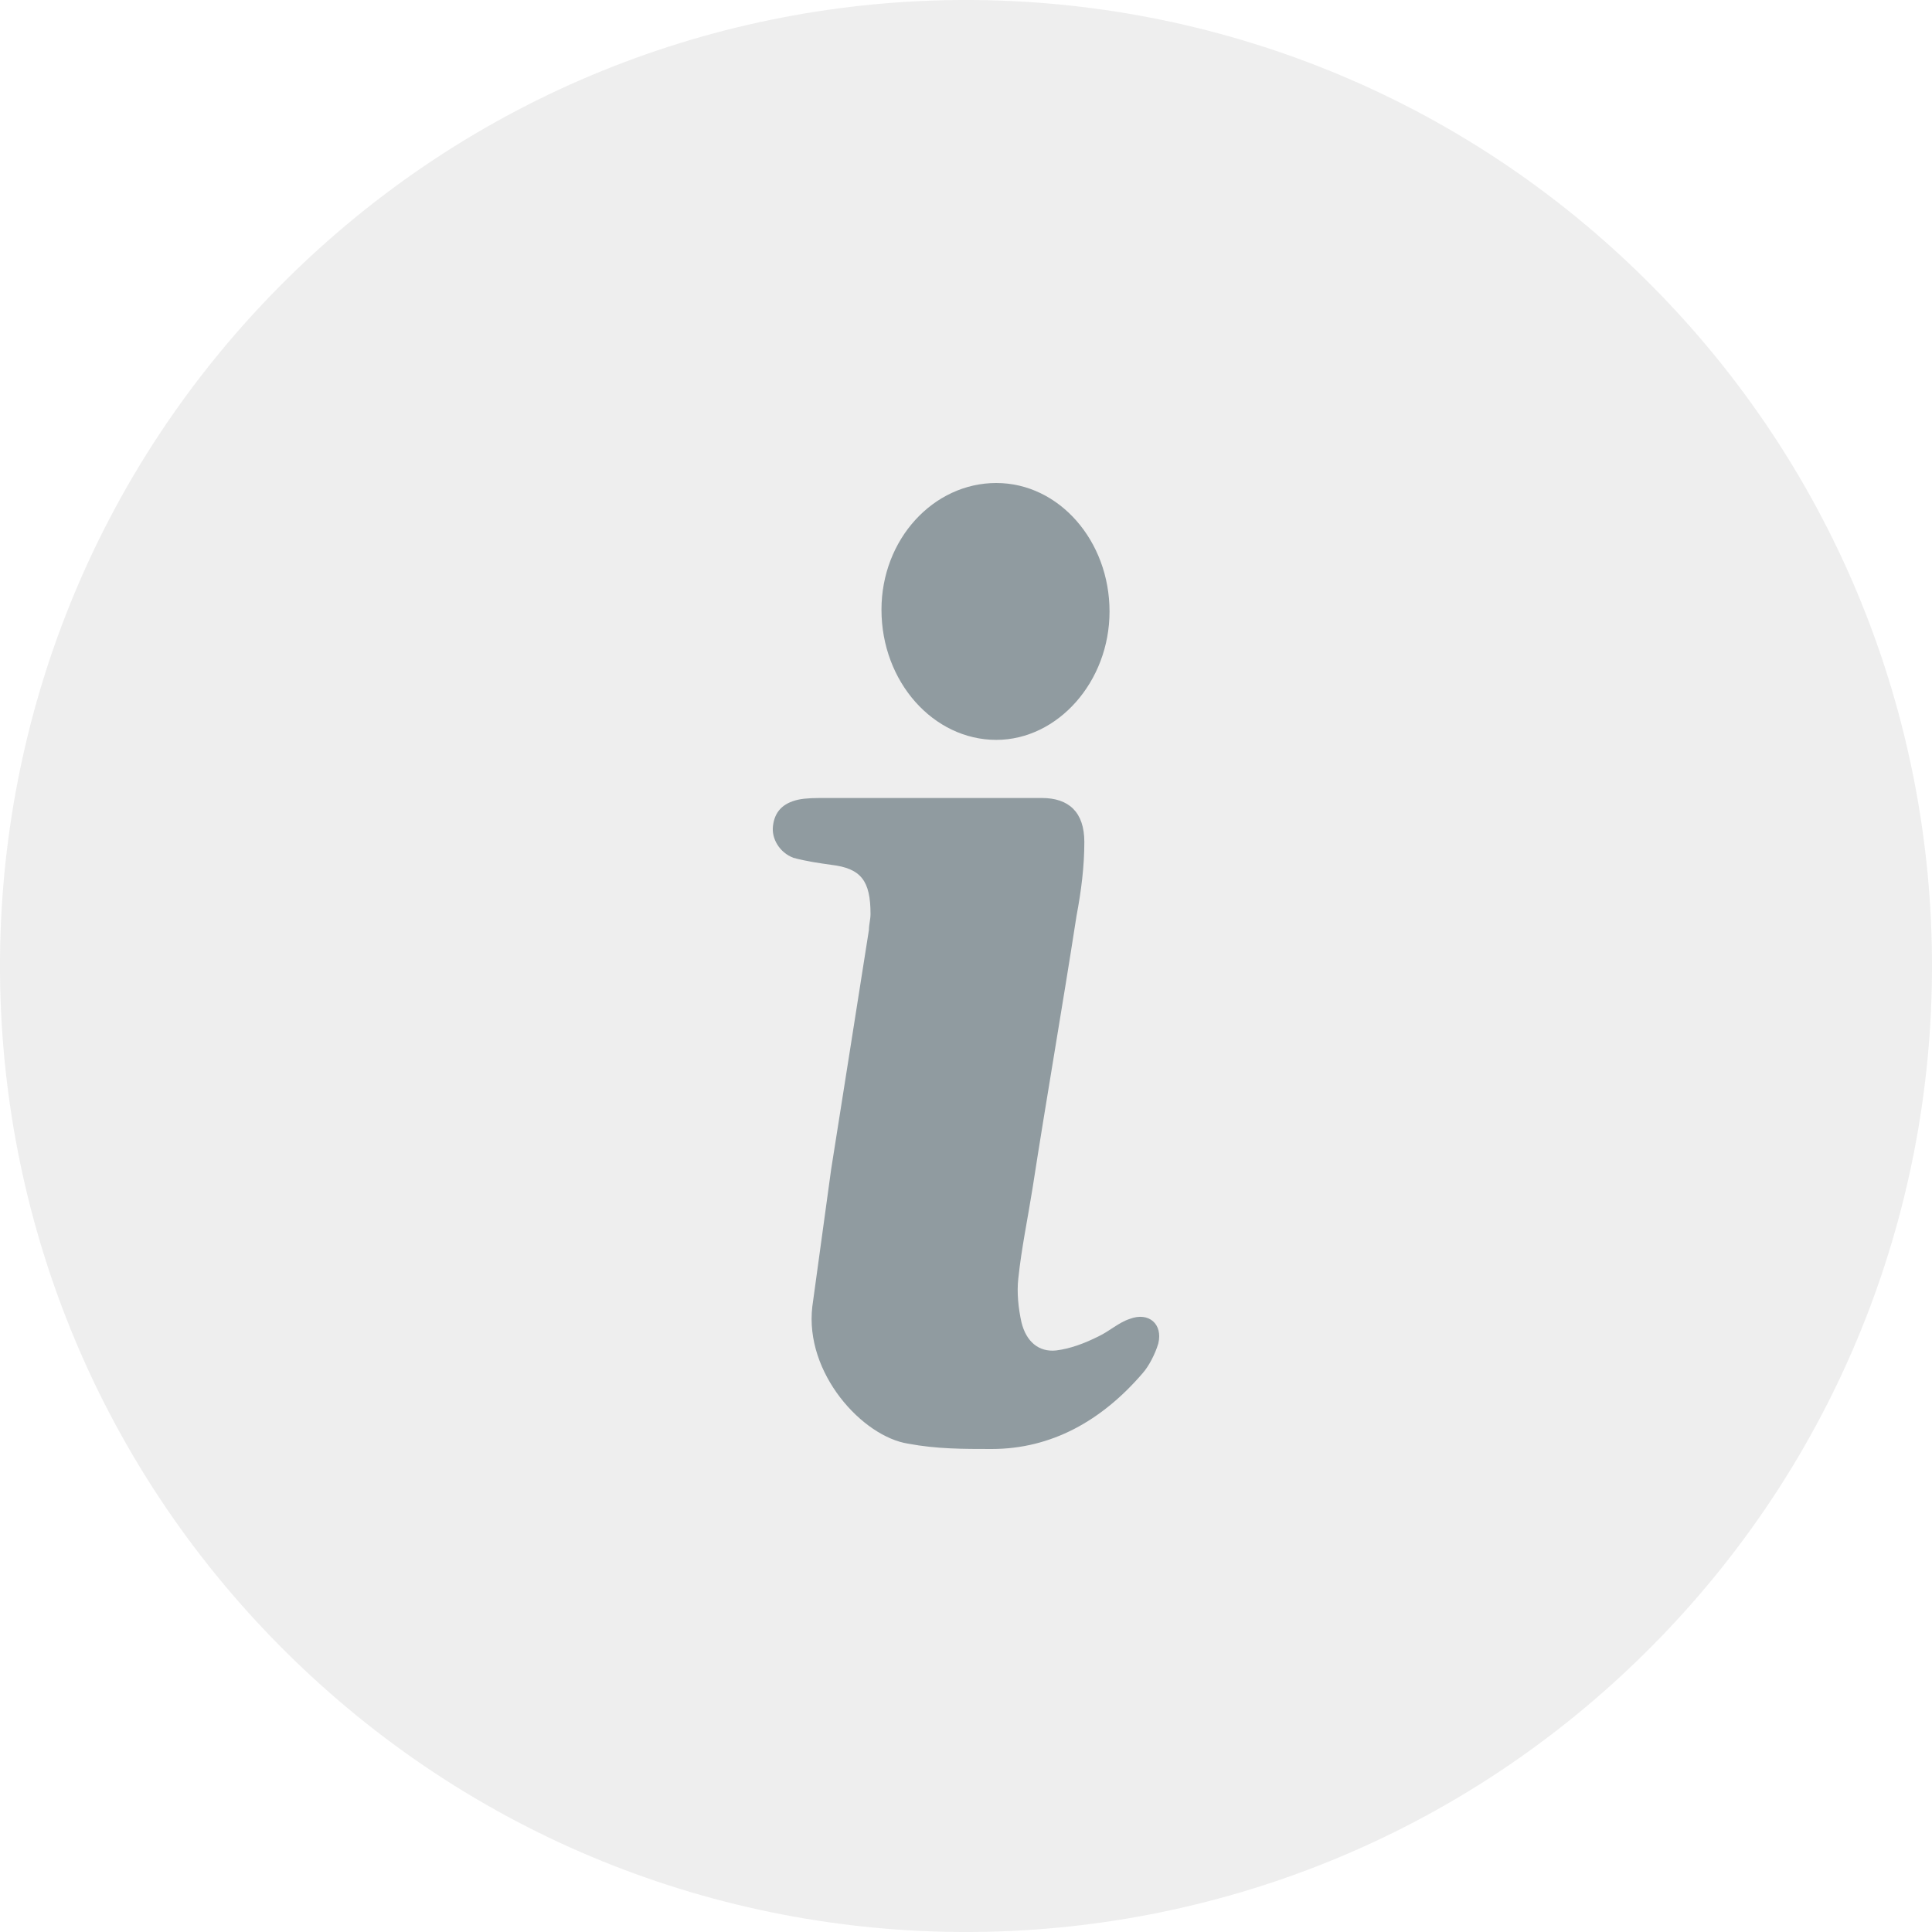 <?xml version="1.0" encoding="UTF-8"?>
<svg width="24px" height="24px" viewBox="0 0 24 24" version="1.1" xmlns="http://www.w3.org/2000/svg" xmlns:xlink="http://www.w3.org/1999/xlink">
    <title>DA719CBE-5CFF-4810-9987-E62E058D3BCA</title>
    <g id="Loyalty-Experience" stroke="none" stroke-width="1" fill="none" fill-rule="evenodd">
        <g id="NON-ECM---Feed--" transform="translate(-321, -383)">
            <g id="Group-3" transform="translate(15, 208)">
                <g id="Cards-/-Active-" transform="translate(0, 40)">
                    <g id="UI-/-More-Info" transform="translate(306, 135)">
                        <path d="M3.515,3.515 C-1.172,8.201 -1.172,15.799 3.515,20.485 C8.201,25.172 15.799,25.172 20.485,20.485 C25.172,15.799 25.172,8.201 20.485,3.515 C15.799,-1.172 8.201,-1.172 3.515,3.515 Z" id="Shape" fill-opacity="0.08" fill="#262C2F"></path>
                        <path d="M12.943,9.913 C13.275,9.913 13.47,10.087 13.47,10.459 C13.47,10.765 13.431,11.071 13.373,11.377 C13.197,12.514 13.002,13.628 12.826,14.765 C12.767,15.137 12.689,15.508 12.65,15.88 C12.63,16.055 12.65,16.251 12.689,16.426 C12.748,16.667 12.904,16.798 13.119,16.776 C13.295,16.754 13.47,16.689 13.646,16.601 C13.783,16.536 13.9,16.426 14.037,16.383 C14.271,16.295 14.447,16.448 14.389,16.689 C14.35,16.82 14.271,16.973 14.193,17.06 C13.685,17.65 13.06,18 12.318,18 C11.966,18 11.634,18 11.283,17.934 C10.716,17.847 9.993,17.06 10.091,16.23 C10.169,15.661 10.247,15.093 10.325,14.525 C10.482,13.541 10.638,12.536 10.794,11.552 C10.794,11.486 10.814,11.421 10.814,11.355 C10.814,10.94 10.696,10.787 10.325,10.743 C10.169,10.721 10.013,10.699 9.856,10.656 C9.681,10.59 9.583,10.415 9.602,10.262 C9.622,10.087 9.72,9.978 9.915,9.934 C10.013,9.913 10.13,9.913 10.247,9.913 L12.943,9.913 L12.943,9.913 Z M12.376,6 C13.158,6 13.783,6.721 13.783,7.596 C13.783,8.47 13.138,9.191 12.376,9.191 C11.595,9.191 10.95,8.47 10.95,7.574 C10.95,6.699 11.595,6 12.376,6 Z" id="Combined-Shape" fill="#909BA0" fill-rule="nonzero"></path>
                    </g>
                </g>
            </g>
        </g>
    </g>
</svg>